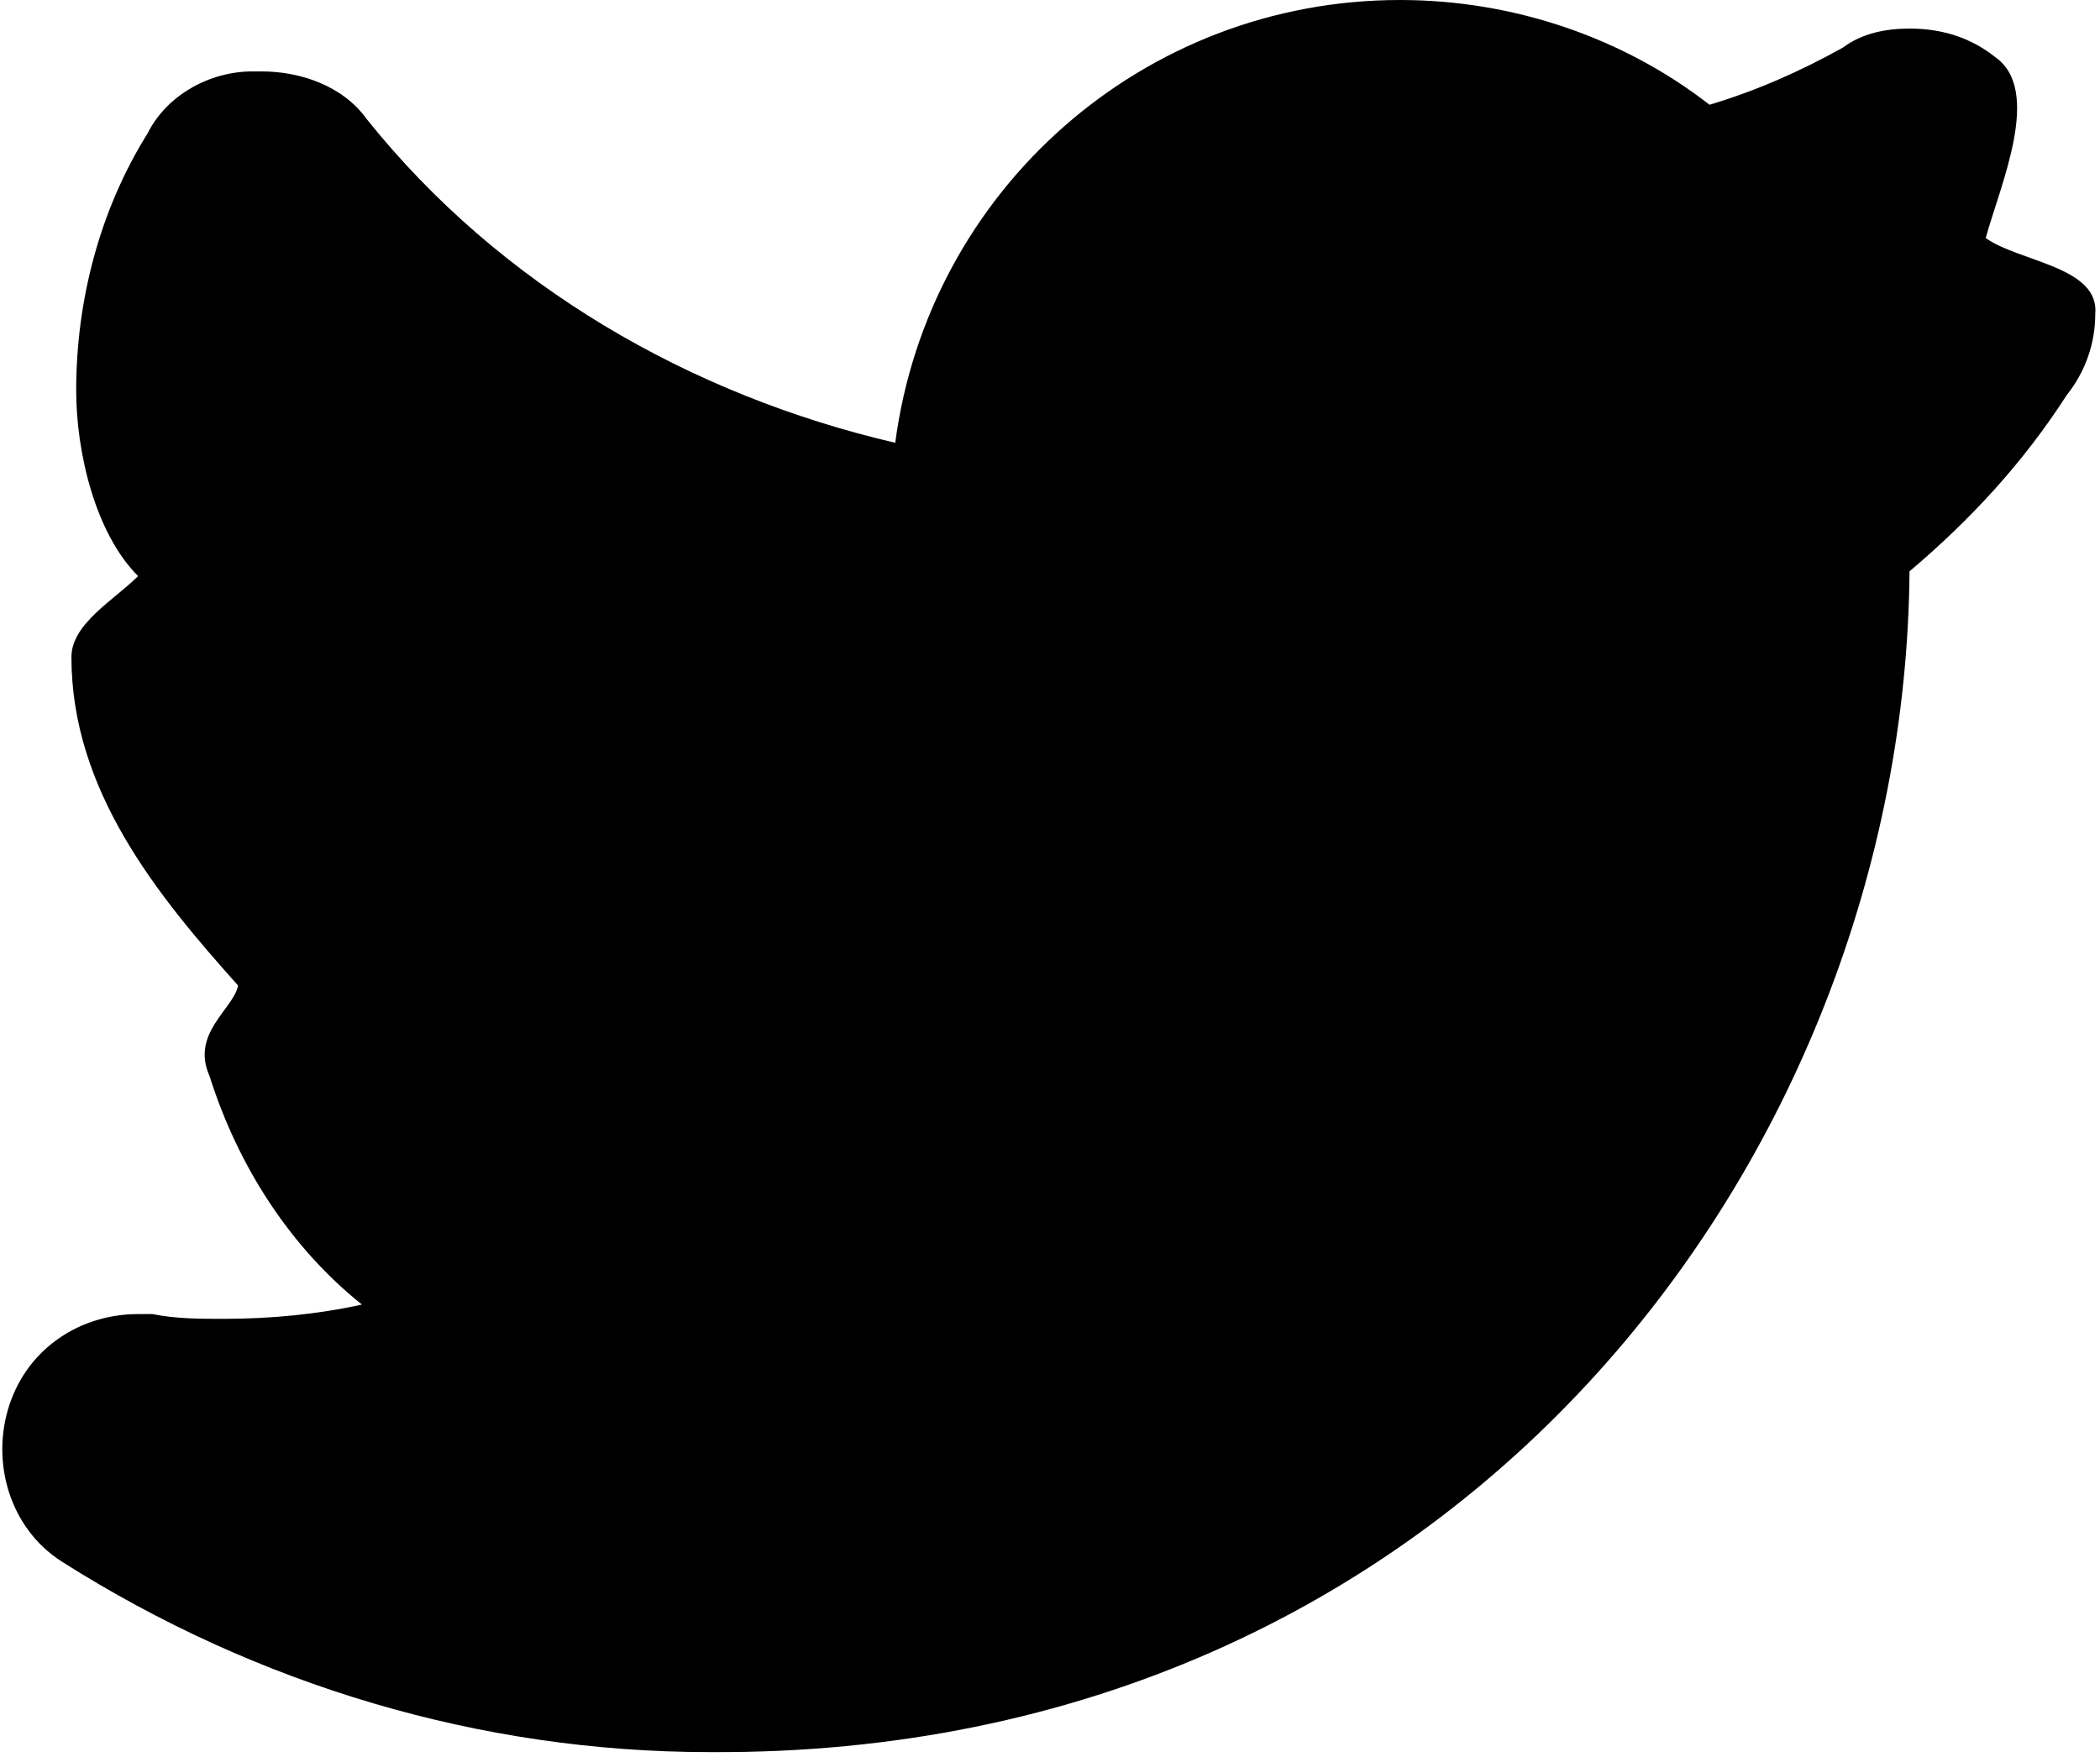 <?xml version="1.0" encoding="utf-8"?>
<!-- Generator: Adobe Illustrator 21.0.2, SVG Export Plug-In . SVG Version: 6.00 Build 0)  -->
<svg version="1.1" id="Layer_1" xmlns="http://www.w3.org/2000/svg" xmlns:xlink="http://www.w3.org/1999/xlink" x="0px" y="0px"
	 viewBox="0 0 44.1 36.9" style="enable-background:new 0 0 44.1 36.9;" xml:space="preserve">
<g>
	<path d="M41.7,5c0.3-1.1,1.2-3.1,0.2-3.8c-0.5-0.4-1.1-0.6-1.8-0.6c-0.5,0-1,0.1-1.4,0.4c-0.9,0.5-1.8,0.9-2.8,1.2
		C34.1,0.8,31.8,0,29.4,0C24,0,19.5,4,18.8,9.3c-4.3-1-8.3-3.3-11.1-6.8c-0.5-0.7-1.4-1-2.2-1c-0.1,0-0.1,0-0.2,0
		C4.4,1.5,3.5,2,3.1,2.8c-1,1.6-1.5,3.5-1.5,5.4c0,1.3,0.4,3,1.3,3.9c-0.5,0.5-1.4,1-1.4,1.7c0,2.8,1.8,5,3.5,6.9
		c-0.1,0.5-1,1-0.6,1.9c0.6,1.9,1.7,3.6,3.2,4.8c-0.9,0.2-1.9,0.3-2.9,0.3c-0.5,0-1,0-1.5-0.1c-0.1,0-0.2,0-0.3,0
		c-1.2,0-2.3,0.7-2.7,1.9c-0.4,1.2,0,2.6,1.1,3.3c4.1,2.6,8.8,4,13.6,4C30.6,36.9,40,24.3,40.1,12c1.3-1.1,2.4-2.3,3.3-3.7
		C43.8,7.8,44,7.2,44,6.6C44.1,5.6,42.4,5.5,41.7,5z"/>
</g>
</svg>
